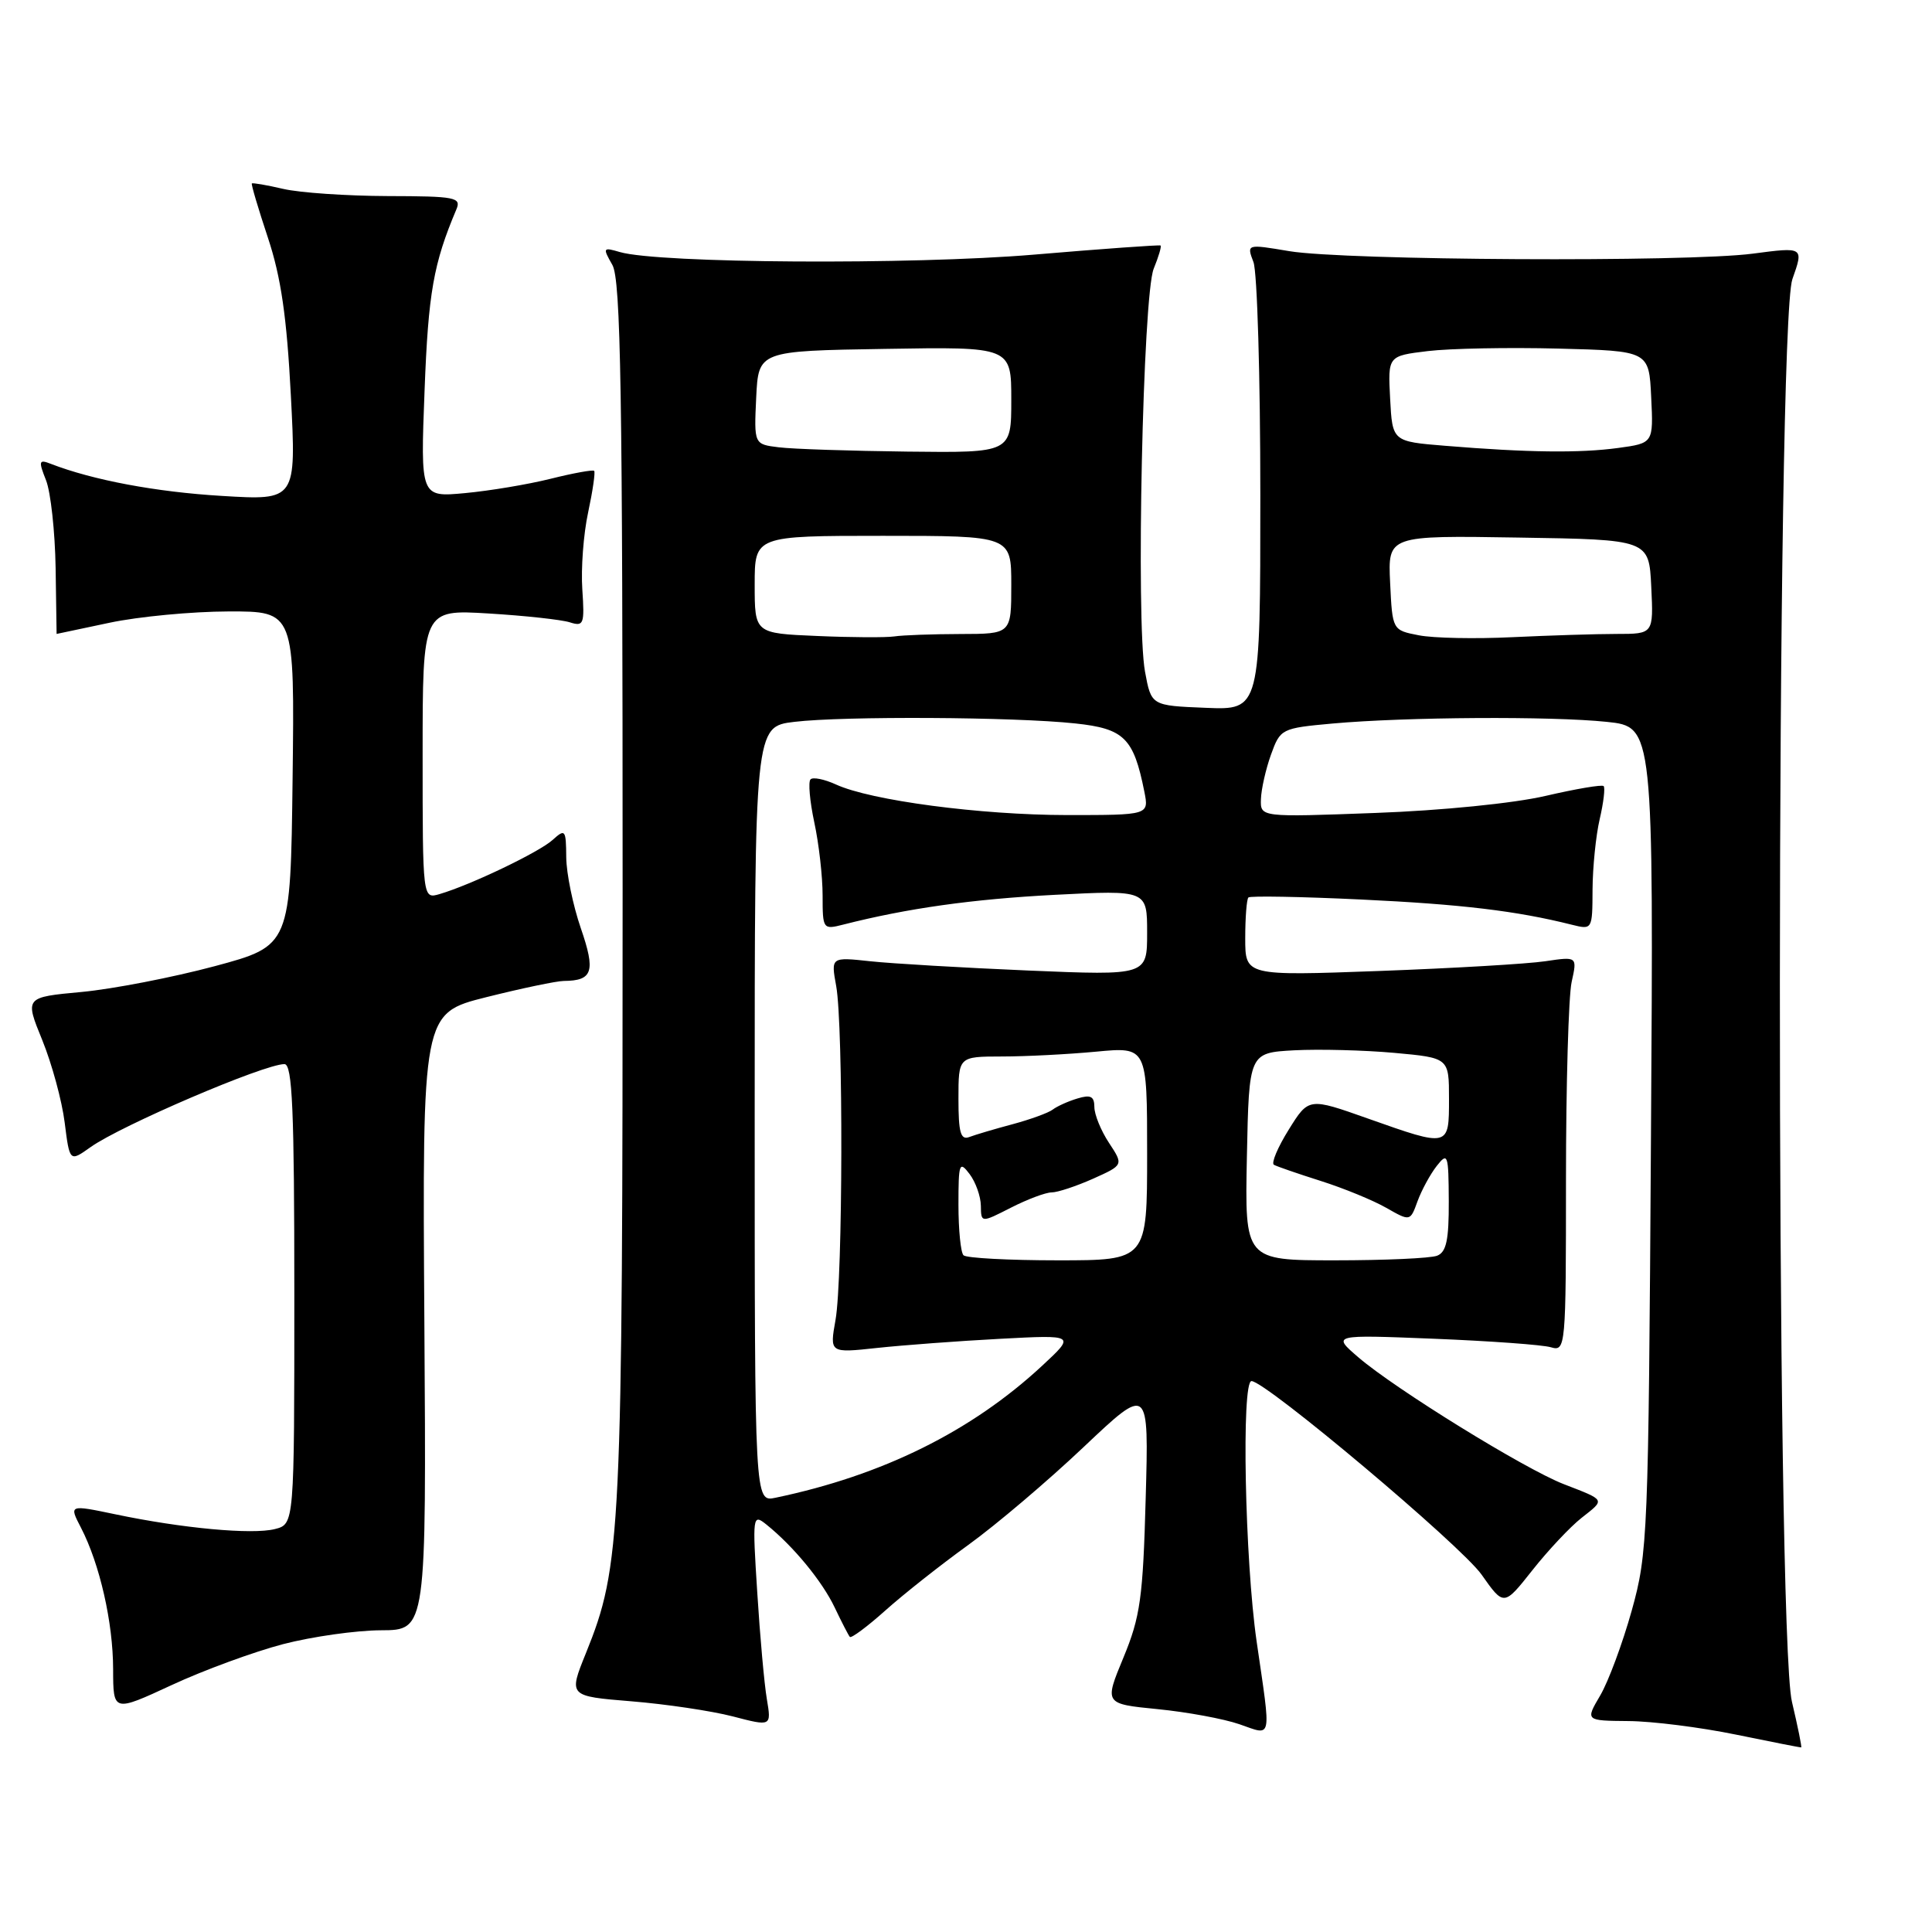 <?xml version="1.0" encoding="UTF-8" standalone="no"?>
<!DOCTYPE svg PUBLIC "-//W3C//DTD SVG 1.1//EN" "http://www.w3.org/Graphics/SVG/1.1/DTD/svg11.dtd" >
<svg xmlns="http://www.w3.org/2000/svg" xmlns:xlink="http://www.w3.org/1999/xlink" version="1.1" viewBox="0 0 256 256">
 <g >
 <path fill="currentColor"
d=" M 237.44 225.49 C 235.27 216.26 235.33 43.16 237.50 36.99 C 239.01 32.72 239.01 32.72 232.25 33.61 C 223.53 34.76 178.21 34.51 170.84 33.28 C 165.18 32.33 165.18 32.33 166.09 34.73 C 166.59 36.05 167.00 49.95 167.00 65.61 C 167.00 94.09 167.00 94.09 159.77 93.79 C 152.55 93.50 152.55 93.50 151.72 89.00 C 150.50 82.37 151.44 39.12 152.87 35.61 C 153.52 34.02 153.93 32.64 153.78 32.53 C 153.63 32.43 146.07 32.97 137.00 33.74 C 120.76 35.11 87.30 34.90 82.14 33.40 C 79.89 32.74 79.84 32.82 81.14 35.10 C 82.26 37.07 82.50 51.86 82.50 118.00 C 82.50 203.69 82.32 207.46 77.63 219.07 C 75.33 224.75 75.33 224.75 83.64 225.43 C 88.21 225.80 94.26 226.70 97.09 227.43 C 102.22 228.77 102.22 228.77 101.61 225.13 C 101.27 223.13 100.70 216.78 100.34 211.00 C 99.69 200.84 99.73 200.55 101.54 202.00 C 105.13 204.88 108.95 209.53 110.60 213.00 C 111.52 214.93 112.42 216.68 112.61 216.90 C 112.80 217.11 114.92 215.54 117.31 213.40 C 119.71 211.25 124.66 207.34 128.32 204.70 C 131.99 202.05 138.86 196.22 143.60 191.73 C 152.23 183.57 152.23 183.57 151.81 198.53 C 151.45 211.71 151.10 214.23 148.86 219.64 C 146.32 225.77 146.32 225.77 153.39 226.47 C 157.27 226.85 162.15 227.75 164.23 228.47 C 168.64 229.99 168.45 230.87 166.51 217.50 C 164.95 206.71 164.48 183.00 165.83 183.00 C 167.70 183.00 193.60 204.79 196.32 208.65 C 199.27 212.84 199.27 212.84 203.05 208.06 C 205.12 205.44 208.05 202.32 209.56 201.13 C 212.72 198.64 212.83 198.84 207.19 196.65 C 202.00 194.63 184.89 184.06 180.00 179.86 C 176.50 176.85 176.50 176.85 190.00 177.39 C 197.43 177.69 204.40 178.19 205.50 178.52 C 207.46 179.09 207.50 178.63 207.50 156.30 C 207.50 143.76 207.84 131.98 208.25 130.12 C 209.00 126.74 209.00 126.74 204.75 127.37 C 202.41 127.72 192.51 128.30 182.75 128.66 C 165.00 129.31 165.00 129.31 165.00 124.32 C 165.00 121.58 165.19 119.15 165.42 118.92 C 165.65 118.69 172.37 118.81 180.35 119.19 C 193.63 119.82 200.94 120.69 208.27 122.53 C 210.99 123.21 211.00 123.19 211.02 117.86 C 211.04 114.91 211.46 110.71 211.97 108.53 C 212.48 106.34 212.71 104.38 212.49 104.16 C 212.27 103.94 208.81 104.53 204.80 105.46 C 200.60 106.44 191.03 107.40 182.25 107.72 C 167.00 108.29 167.00 108.29 167.08 105.89 C 167.12 104.58 167.72 101.92 168.41 100.00 C 169.65 96.56 169.79 96.49 176.58 95.87 C 186.28 95.00 205.53 94.88 212.91 95.65 C 219.11 96.30 219.11 96.30 218.76 150.90 C 218.43 203.64 218.34 205.77 216.21 213.42 C 214.99 217.78 213.11 222.84 212.03 224.67 C 210.07 228.00 210.07 228.00 215.78 228.05 C 218.93 228.07 225.32 228.88 230.00 229.84 C 234.68 230.80 238.58 231.57 238.67 231.54 C 238.77 231.51 238.22 228.79 237.44 225.49 Z  M 37.50 217.86 C 41.35 216.86 47.20 216.03 50.50 216.02 C 56.50 216.00 56.50 216.00 56.23 175.13 C 55.96 134.26 55.96 134.26 64.44 132.13 C 69.11 130.96 73.73 129.99 74.71 129.98 C 78.55 129.95 78.94 128.73 76.96 122.99 C 75.92 119.97 75.05 115.74 75.03 113.60 C 75.00 109.92 74.90 109.78 73.22 111.30 C 71.43 112.92 62.40 117.25 58.25 118.47 C 56.00 119.13 56.00 119.13 56.00 99.95 C 56.00 80.76 56.00 80.76 64.75 81.29 C 69.56 81.58 74.40 82.11 75.50 82.46 C 77.35 83.05 77.47 82.72 77.16 78.10 C 76.97 75.35 77.31 70.76 77.93 67.90 C 78.54 65.05 78.90 62.57 78.73 62.39 C 78.56 62.22 75.96 62.69 72.96 63.44 C 69.96 64.19 64.85 65.04 61.61 65.34 C 55.71 65.89 55.71 65.89 56.26 51.69 C 56.75 38.79 57.44 34.91 60.47 27.75 C 61.15 26.15 60.36 26.00 51.36 25.98 C 45.94 25.96 39.71 25.54 37.53 25.03 C 35.34 24.52 33.47 24.20 33.37 24.31 C 33.26 24.41 34.22 27.65 35.50 31.50 C 37.24 36.73 38.00 42.01 38.54 52.40 C 39.26 66.31 39.26 66.31 29.38 65.71 C 20.68 65.19 12.31 63.62 6.73 61.46 C 5.15 60.84 5.08 61.07 6.10 63.64 C 6.72 65.21 7.29 70.44 7.37 75.25 C 7.44 80.06 7.50 84.00 7.50 84.00 C 7.50 84.00 10.65 83.33 14.50 82.52 C 18.35 81.70 25.45 81.03 30.27 81.02 C 39.04 81.00 39.04 81.00 38.77 103.16 C 38.50 125.32 38.50 125.32 28.43 128.03 C 22.89 129.51 14.97 131.05 10.82 131.44 C 3.28 132.14 3.28 132.14 5.60 137.82 C 6.87 140.94 8.21 145.86 8.57 148.74 C 9.23 153.97 9.23 153.97 12.00 152.00 C 16.05 149.12 35.00 141.00 37.69 141.00 C 38.74 141.00 39.00 147.01 39.00 171.48 C 39.00 201.96 39.00 201.96 36.42 202.61 C 33.41 203.37 24.14 202.51 15.32 200.66 C 9.14 199.37 9.14 199.37 10.73 202.43 C 13.22 207.25 14.98 214.98 14.99 221.18 C 15.00 226.87 15.00 226.87 22.75 223.28 C 27.01 221.30 33.65 218.87 37.50 217.86 Z  M 100.00 147.66 C 100.00 96.28 100.00 96.28 105.25 95.65 C 111.75 94.87 134.43 94.99 142.49 95.86 C 148.96 96.55 150.21 97.78 151.63 104.89 C 152.25 108.00 152.25 108.00 141.38 108.00 C 129.90 107.99 115.36 106.07 110.75 103.94 C 109.23 103.25 107.72 102.94 107.40 103.27 C 107.07 103.59 107.30 106.17 107.90 108.98 C 108.51 111.80 109.00 116.15 109.00 118.66 C 109.00 123.13 109.05 123.20 111.75 122.51 C 120.23 120.35 128.85 119.14 139.75 118.57 C 152.00 117.94 152.00 117.94 152.00 123.60 C 152.00 129.26 152.00 129.26 136.25 128.60 C 127.59 128.23 118.16 127.68 115.30 127.37 C 110.10 126.81 110.10 126.81 110.80 130.66 C 111.75 135.88 111.69 169.44 110.71 174.90 C 109.93 179.29 109.93 179.29 116.21 178.61 C 119.67 178.24 127.00 177.69 132.50 177.40 C 142.50 176.87 142.50 176.87 138.11 180.95 C 128.72 189.67 116.93 195.50 102.75 198.46 C 100.00 199.04 100.00 199.04 100.00 147.66 Z  M 127.67 166.33 C 127.30 165.97 127.00 162.96 127.00 159.64 C 127.00 154.13 127.12 153.78 128.47 155.56 C 129.28 156.63 129.95 158.52 129.97 159.77 C 130.00 162.04 130.00 162.04 133.96 160.02 C 136.14 158.91 138.56 158.00 139.35 158.00 C 140.14 158.00 142.60 157.18 144.83 156.19 C 148.88 154.37 148.88 154.37 146.95 151.44 C 145.88 149.82 145.01 147.68 145.01 146.68 C 145.00 145.26 144.51 145.02 142.75 145.56 C 141.51 145.93 140.05 146.60 139.50 147.02 C 138.95 147.45 136.56 148.32 134.19 148.96 C 131.82 149.59 129.23 150.36 128.44 150.66 C 127.29 151.10 127.00 150.07 127.00 145.61 C 127.00 140.00 127.00 140.00 132.75 139.99 C 135.91 139.99 141.54 139.70 145.25 139.35 C 152.00 138.71 152.00 138.71 152.00 152.86 C 152.00 167.00 152.00 167.00 140.17 167.00 C 133.66 167.00 128.03 166.70 127.67 166.33 Z  M 165.22 153.25 C 165.50 139.50 165.50 139.50 171.50 139.17 C 174.80 139.00 180.76 139.15 184.75 139.51 C 192.00 140.17 192.00 140.17 192.00 145.59 C 192.00 152.04 192.05 152.03 181.28 148.22 C 173.41 145.43 173.41 145.43 170.76 149.69 C 169.30 152.03 168.42 154.13 168.80 154.34 C 169.19 154.56 171.97 155.52 175.00 156.48 C 178.03 157.44 181.93 159.04 183.68 160.04 C 186.86 161.85 186.86 161.85 187.83 159.17 C 188.37 157.70 189.51 155.60 190.37 154.50 C 191.84 152.63 191.94 152.93 191.97 159.14 C 191.99 164.30 191.65 165.92 190.42 166.39 C 189.55 166.73 183.46 167.00 176.89 167.00 C 164.94 167.00 164.94 167.00 165.22 153.25 Z  M 108.25 84.27 C 100.00 83.92 100.00 83.92 100.00 77.46 C 100.00 71.00 100.00 71.00 117.00 71.00 C 134.00 71.00 134.00 71.00 134.00 77.50 C 134.00 84.00 134.00 84.00 127.25 84.01 C 123.54 84.02 119.60 84.16 118.50 84.33 C 117.40 84.49 112.79 84.47 108.25 84.27 Z  M 188.00 84.18 C 184.50 83.50 184.50 83.50 184.20 77.23 C 183.90 70.95 183.90 70.95 201.20 71.23 C 218.50 71.50 218.50 71.50 218.80 77.75 C 219.10 84.00 219.10 84.00 214.20 84.00 C 211.51 84.00 205.30 84.20 200.40 84.43 C 195.51 84.67 189.93 84.56 188.00 84.18 Z  M 103.20 59.27 C 99.91 58.87 99.91 58.87 100.20 52.68 C 100.50 46.50 100.50 46.50 117.25 46.23 C 134.00 45.95 134.00 45.95 134.00 52.98 C 134.00 60.00 134.00 60.00 120.25 59.84 C 112.69 59.75 105.02 59.50 103.20 59.27 Z  M 191.50 59.07 C 184.50 58.50 184.50 58.50 184.20 52.83 C 183.90 47.16 183.90 47.16 189.20 46.52 C 192.12 46.17 199.90 46.02 206.50 46.19 C 218.50 46.50 218.50 46.50 218.79 52.61 C 219.09 58.72 219.09 58.72 214.40 59.36 C 209.32 60.05 202.44 59.97 191.50 59.07 Z "/>
</g>
</svg>
